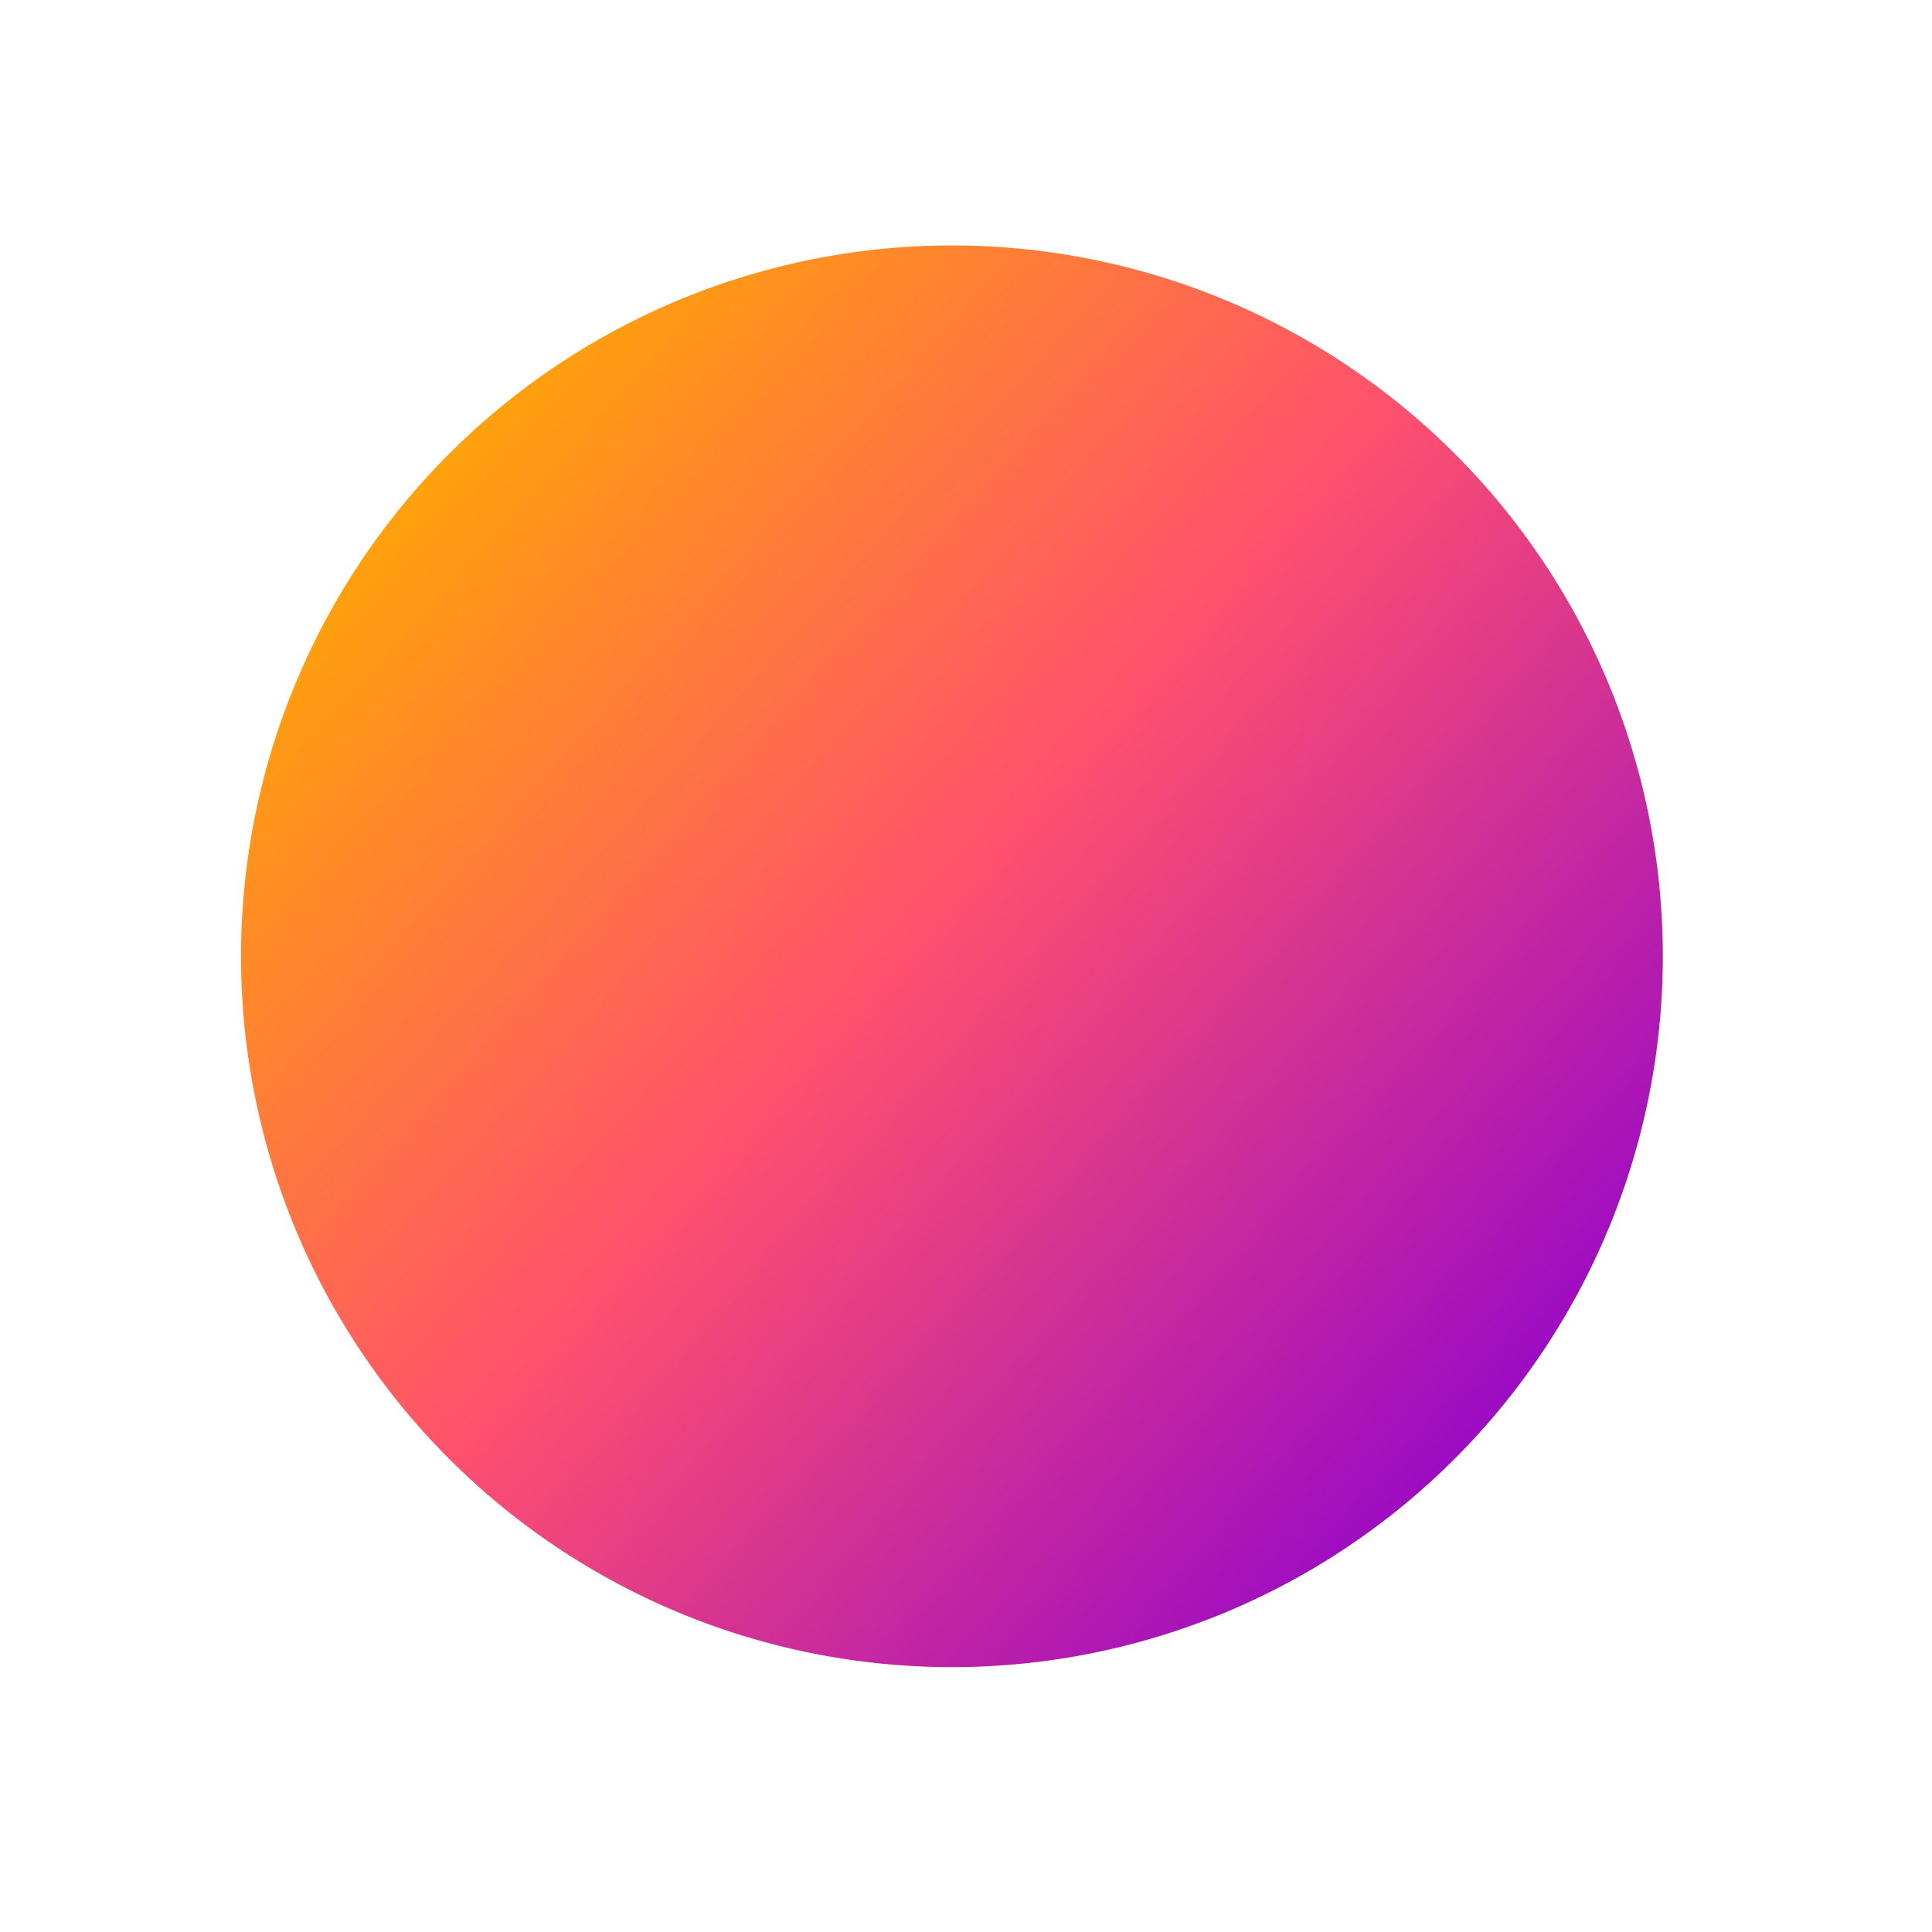 <svg xmlns="http://www.w3.org/2000/svg" xmlns:xlink="http://www.w3.org/1999/xlink" width="26.713" height="26.712" viewBox="0 0 26.713 26.712"><defs><style>.a{fill:url(#a);}</style><linearGradient id="a" y1="0.733" x2="1.067" y2="0.356" gradientUnits="objectBoundingBox"><stop offset="0" stop-color="#fa0"/><stop offset="0.463" stop-color="#ff506e"/><stop offset="1" stop-color="#8c00d1"/></linearGradient></defs><path class="a" d="M-476.677,266.975A9.825,9.825,0,0,1-486.5,276.8a9.824,9.824,0,0,1-9.825-9.825,9.825,9.825,0,0,1,9.825-9.826A9.826,9.826,0,0,1-476.677,266.975Z" transform="matrix(0.485, 0.875, -0.875, 0.485, 482.718, 309.428)"/></svg>